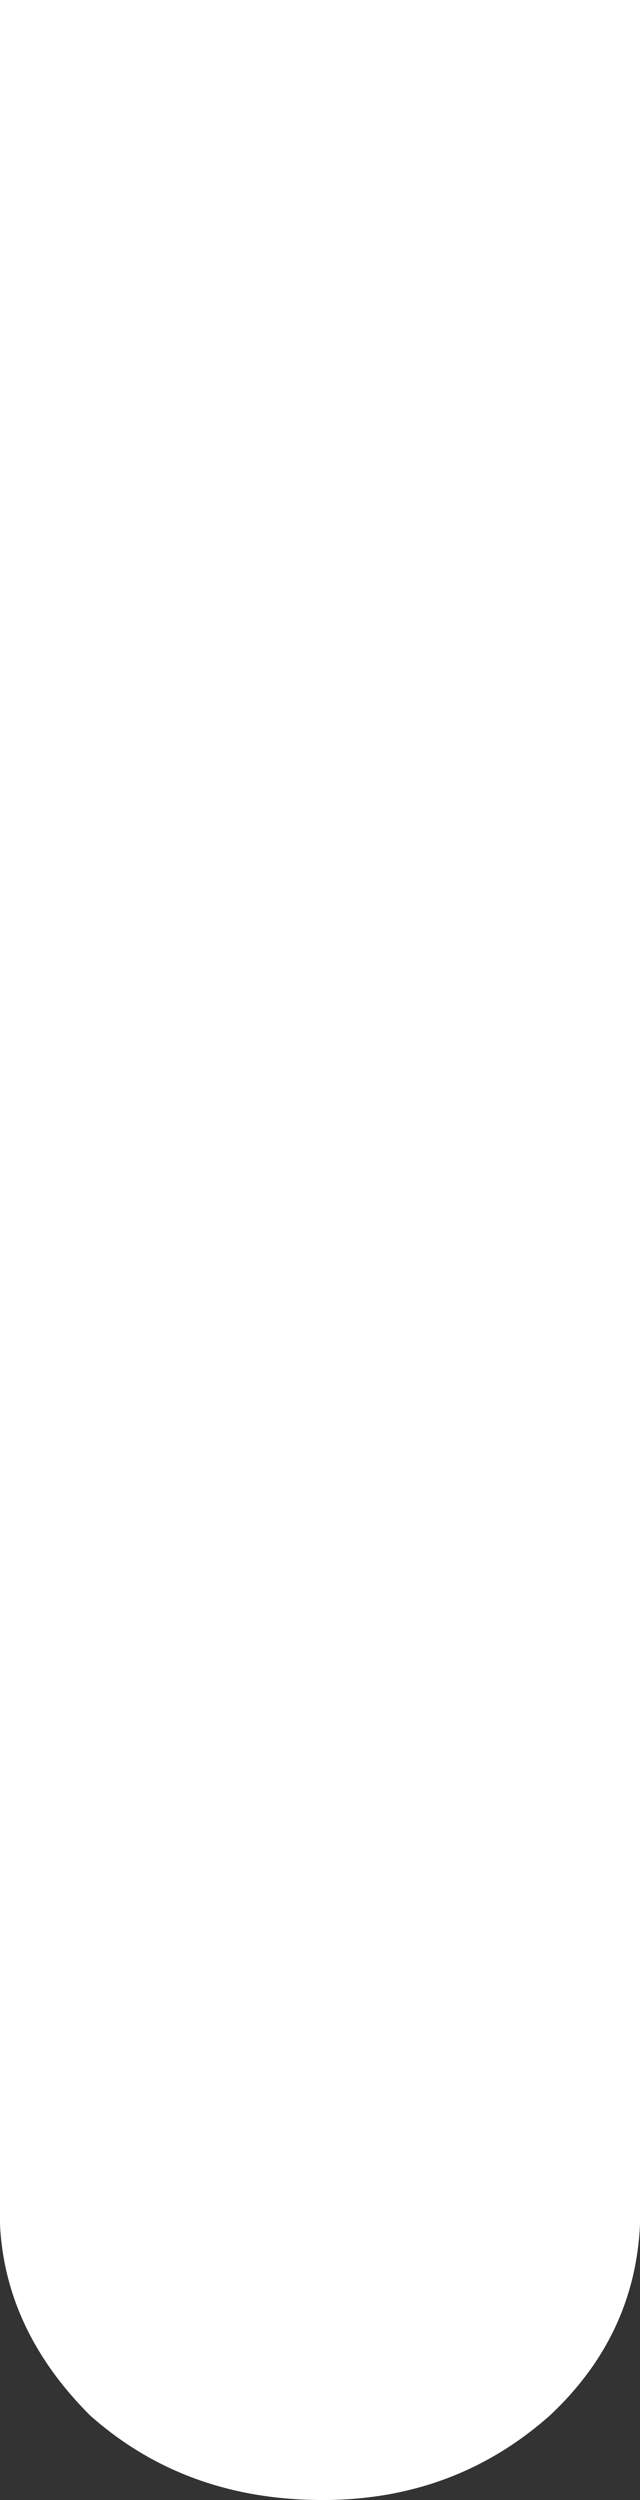 <?xml version="1.0" encoding="UTF-8" standalone="no"?>
<svg xmlns:xlink="http://www.w3.org/1999/xlink" height="23.6px" width="6.05px" xmlns="http://www.w3.org/2000/svg">
  <rect width="100%" height="100%" fill="#333333" stroke="none"/>
  <g transform="matrix(1.0, 0.0, 0.0, 1.0, 3.0, 10.65)">
    <path d="M-2.15 12.15 Q-2.95 11.35 -3.0 10.35 L-3.0 -10.65 3.05 -10.65 3.05 10.35 Q3.0 11.4 2.2 12.15 1.3 12.95 0.05 12.95 -1.25 12.95 -2.15 12.15" fill="#ffffff" fill-rule="evenodd" stroke="none"/>
  </g>
</svg>
